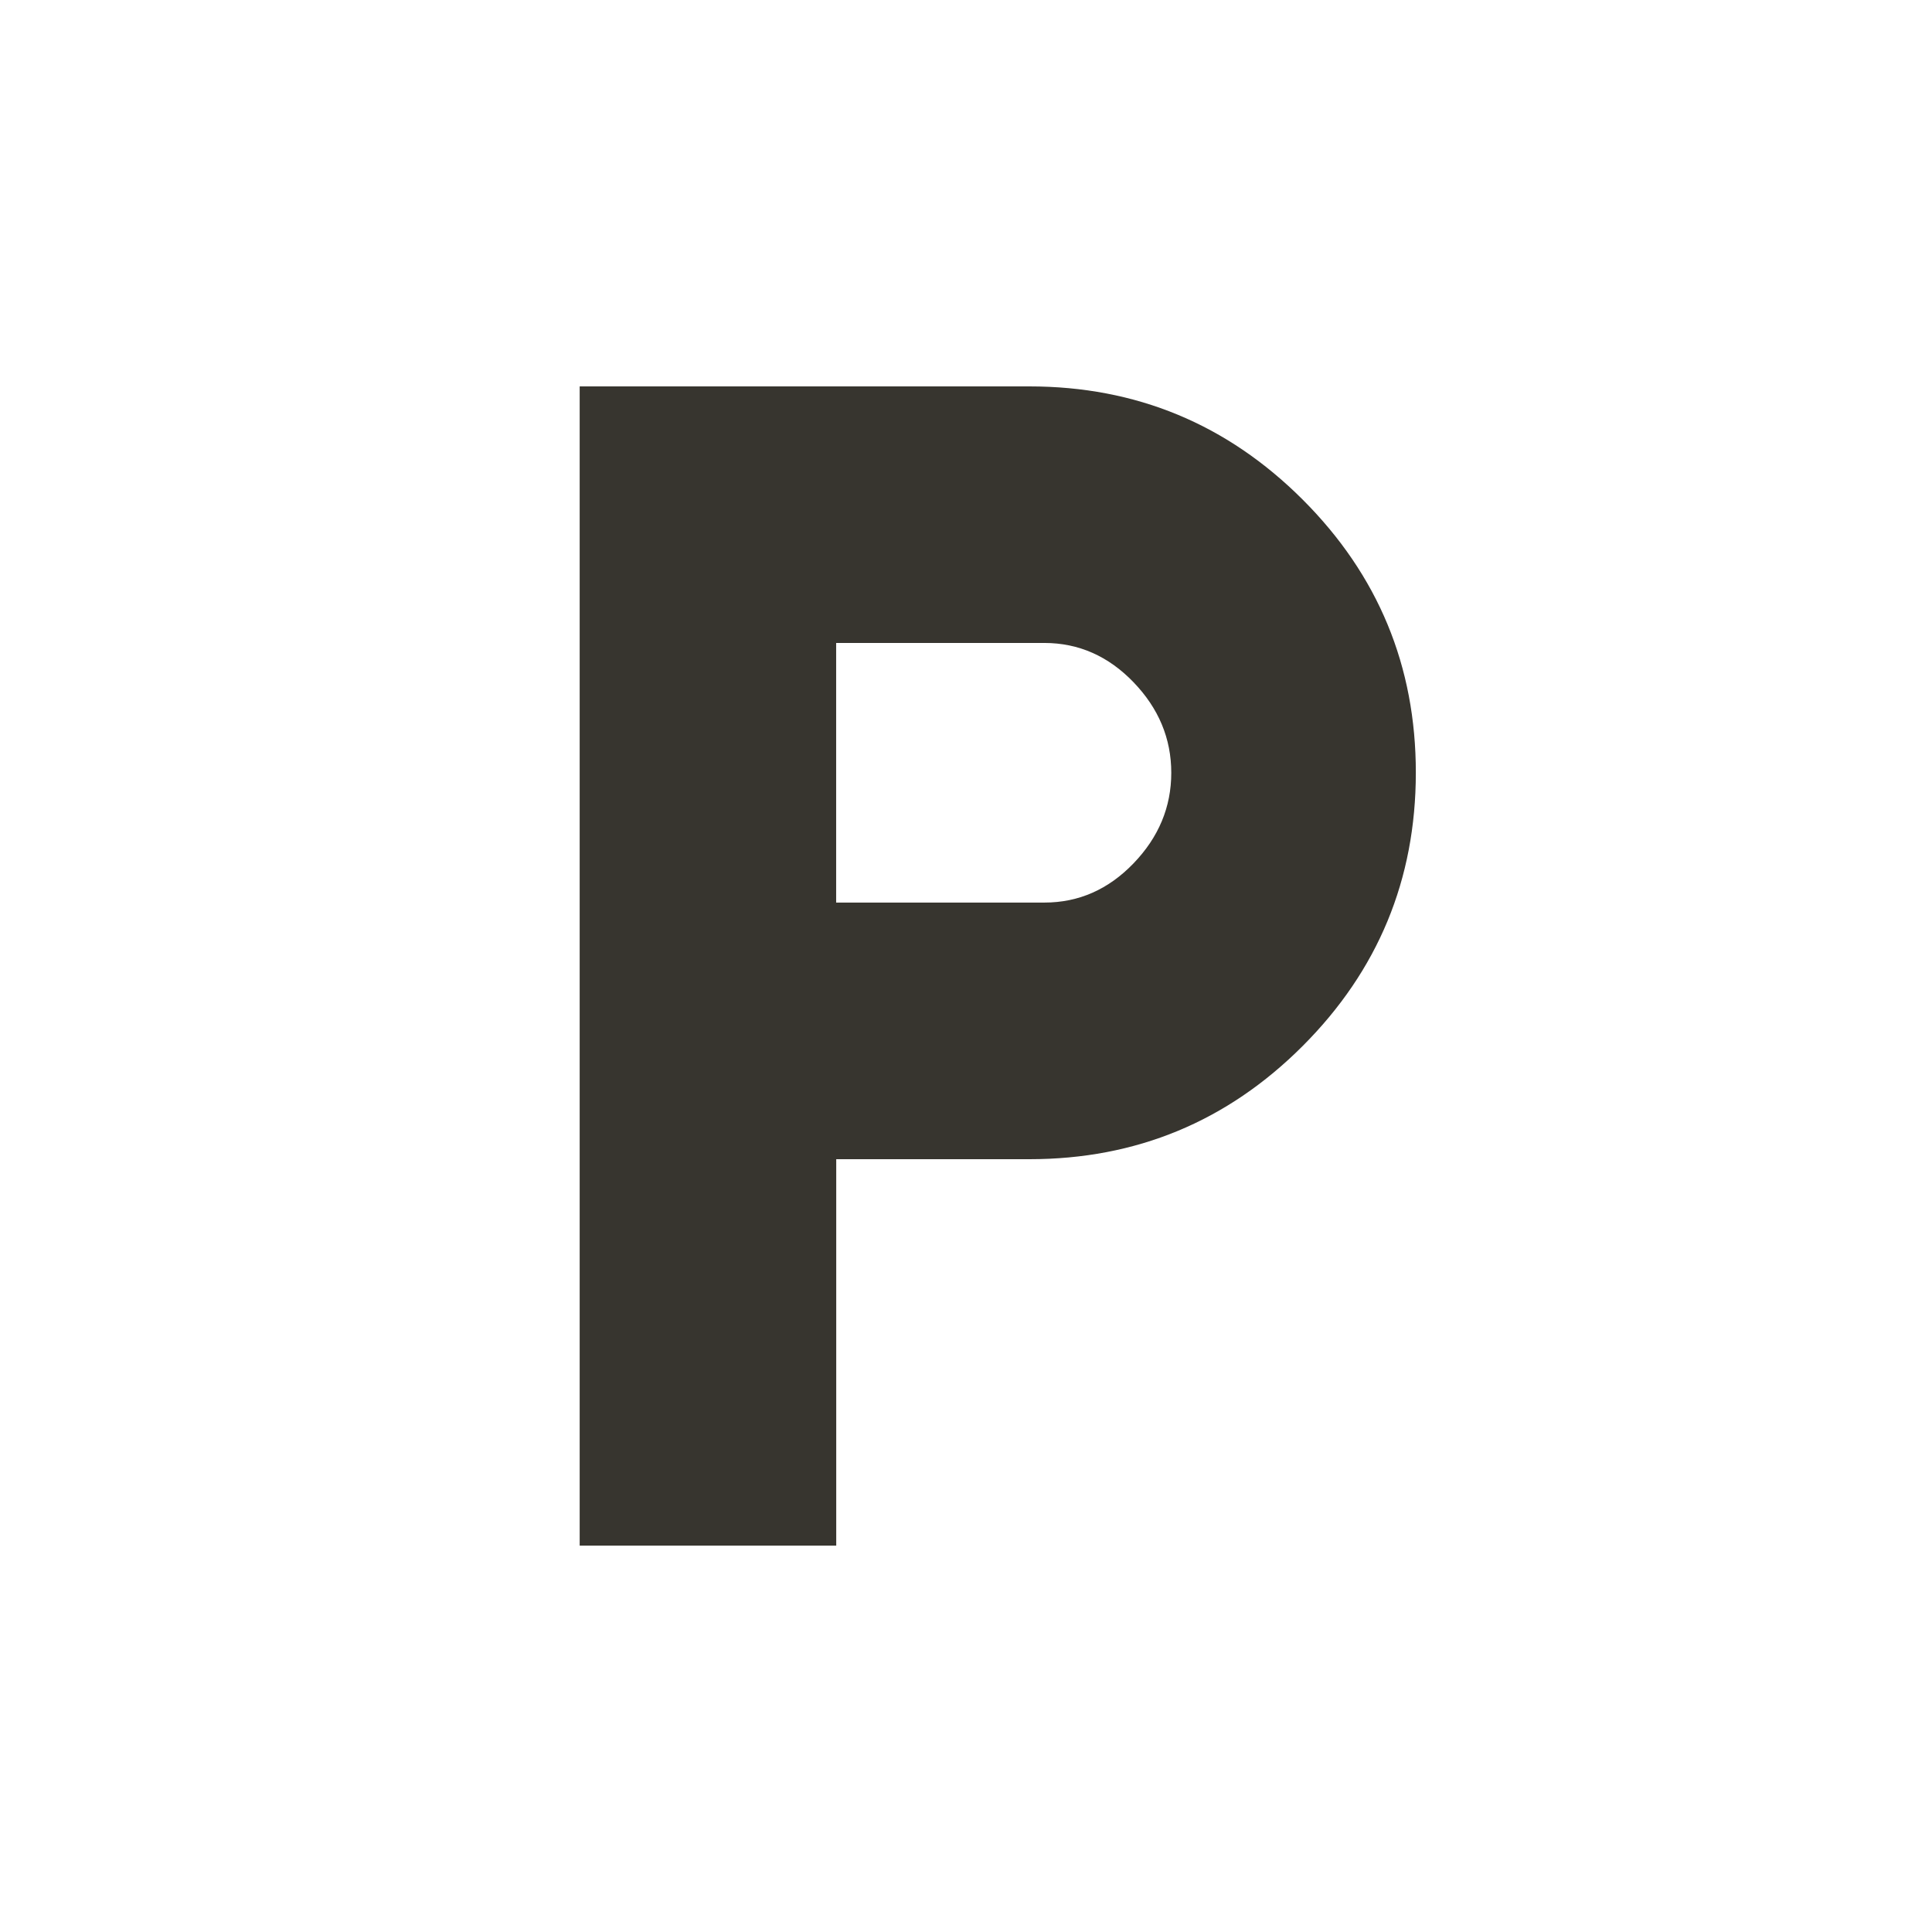 <!-- Generated by IcoMoon.io -->
<svg version="1.1" xmlns="http://www.w3.org/2000/svg" width="24" height="24" viewBox="0 0 24 24">
<title>local_parking</title>
<path fill="#37352f" d="M12.975 11.212q0.637 0 1.106-0.487t0.469-1.125-0.469-1.125-1.106-0.488h-2.588v3.225h2.588zM12.788 4.8q1.987 0 3.394 1.406t1.406 3.394-1.406 3.394-3.394 1.406h-2.4v4.8h-3.187v-14.4h5.587z"></path>
</svg>
